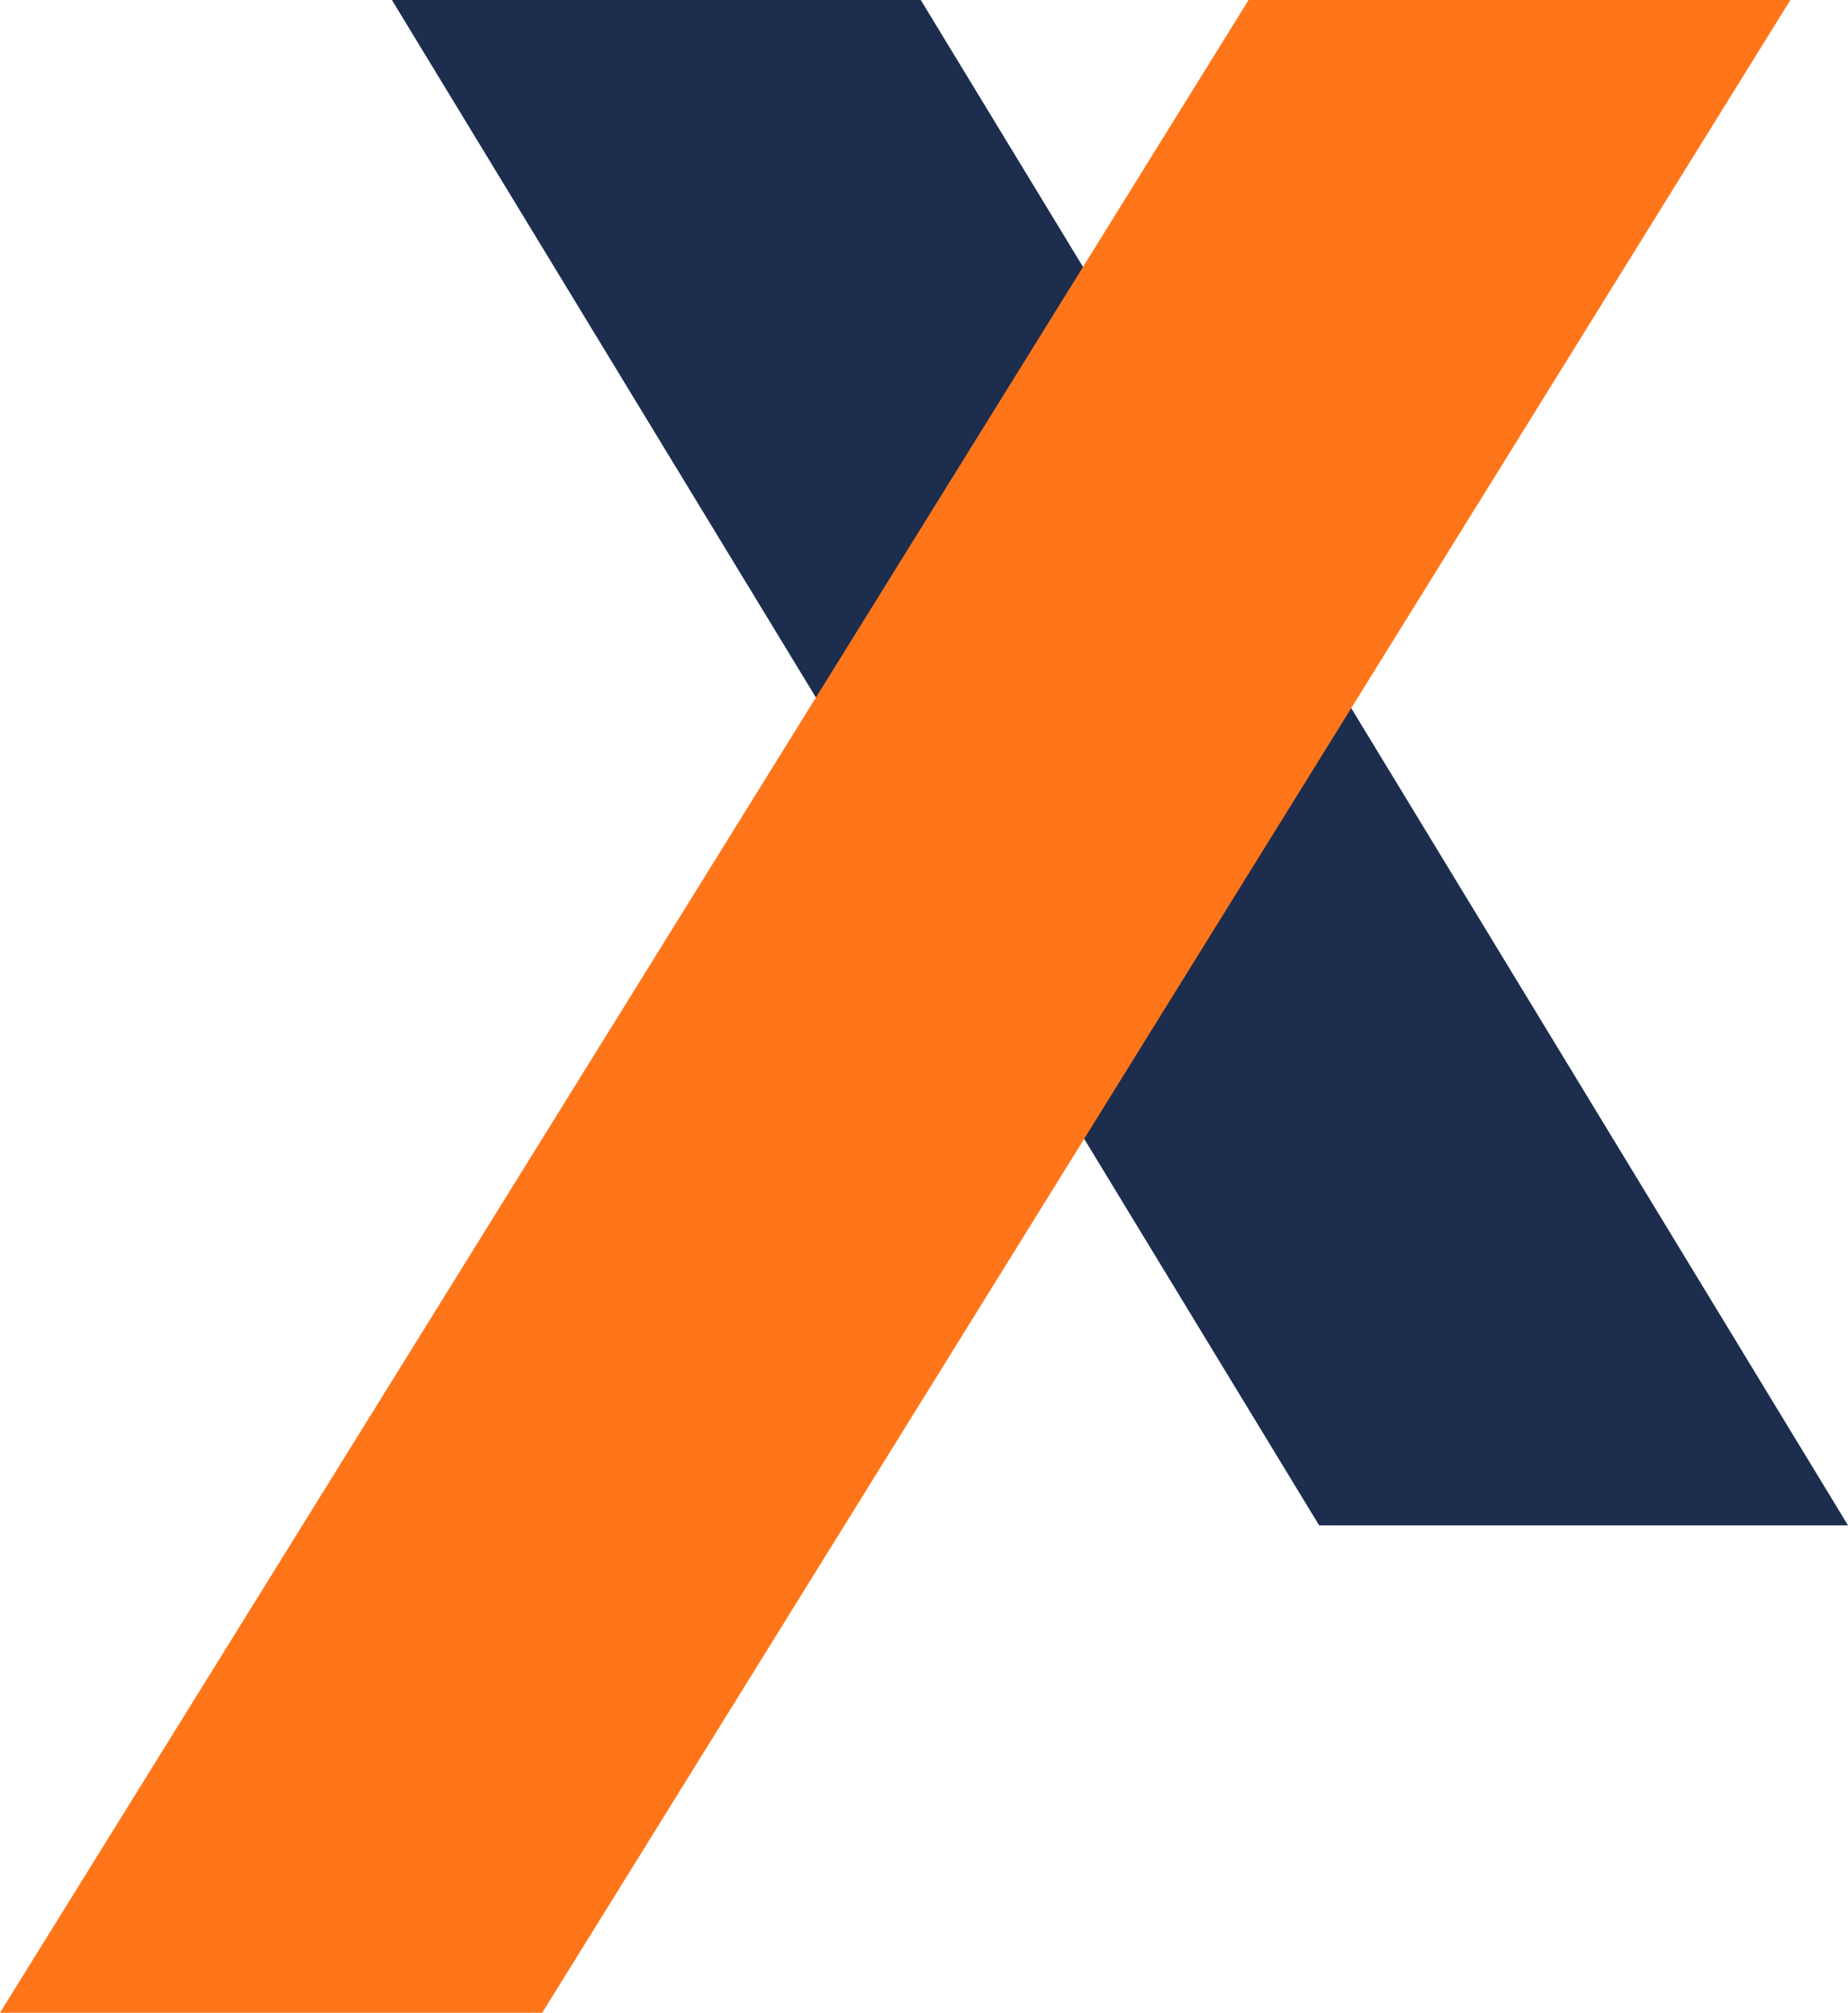<svg xmlns="http://www.w3.org/2000/svg" viewBox="0 0 40.08 43.65"><title>x-muzyka_1</title><g id="Layer_2" data-name="Layer 2"><g id="Layer_2-2" data-name="Layer 2"><polygon points="28.61 33.08 40.08 33.08 19.97 0 8.5 0 28.61 33.08" fill="#1c2d4e"/><polygon points="11.76 43.65 0 43.65 27.08 0 38.83 0 11.76 43.65" fill="#ff7519"/></g></g></svg>